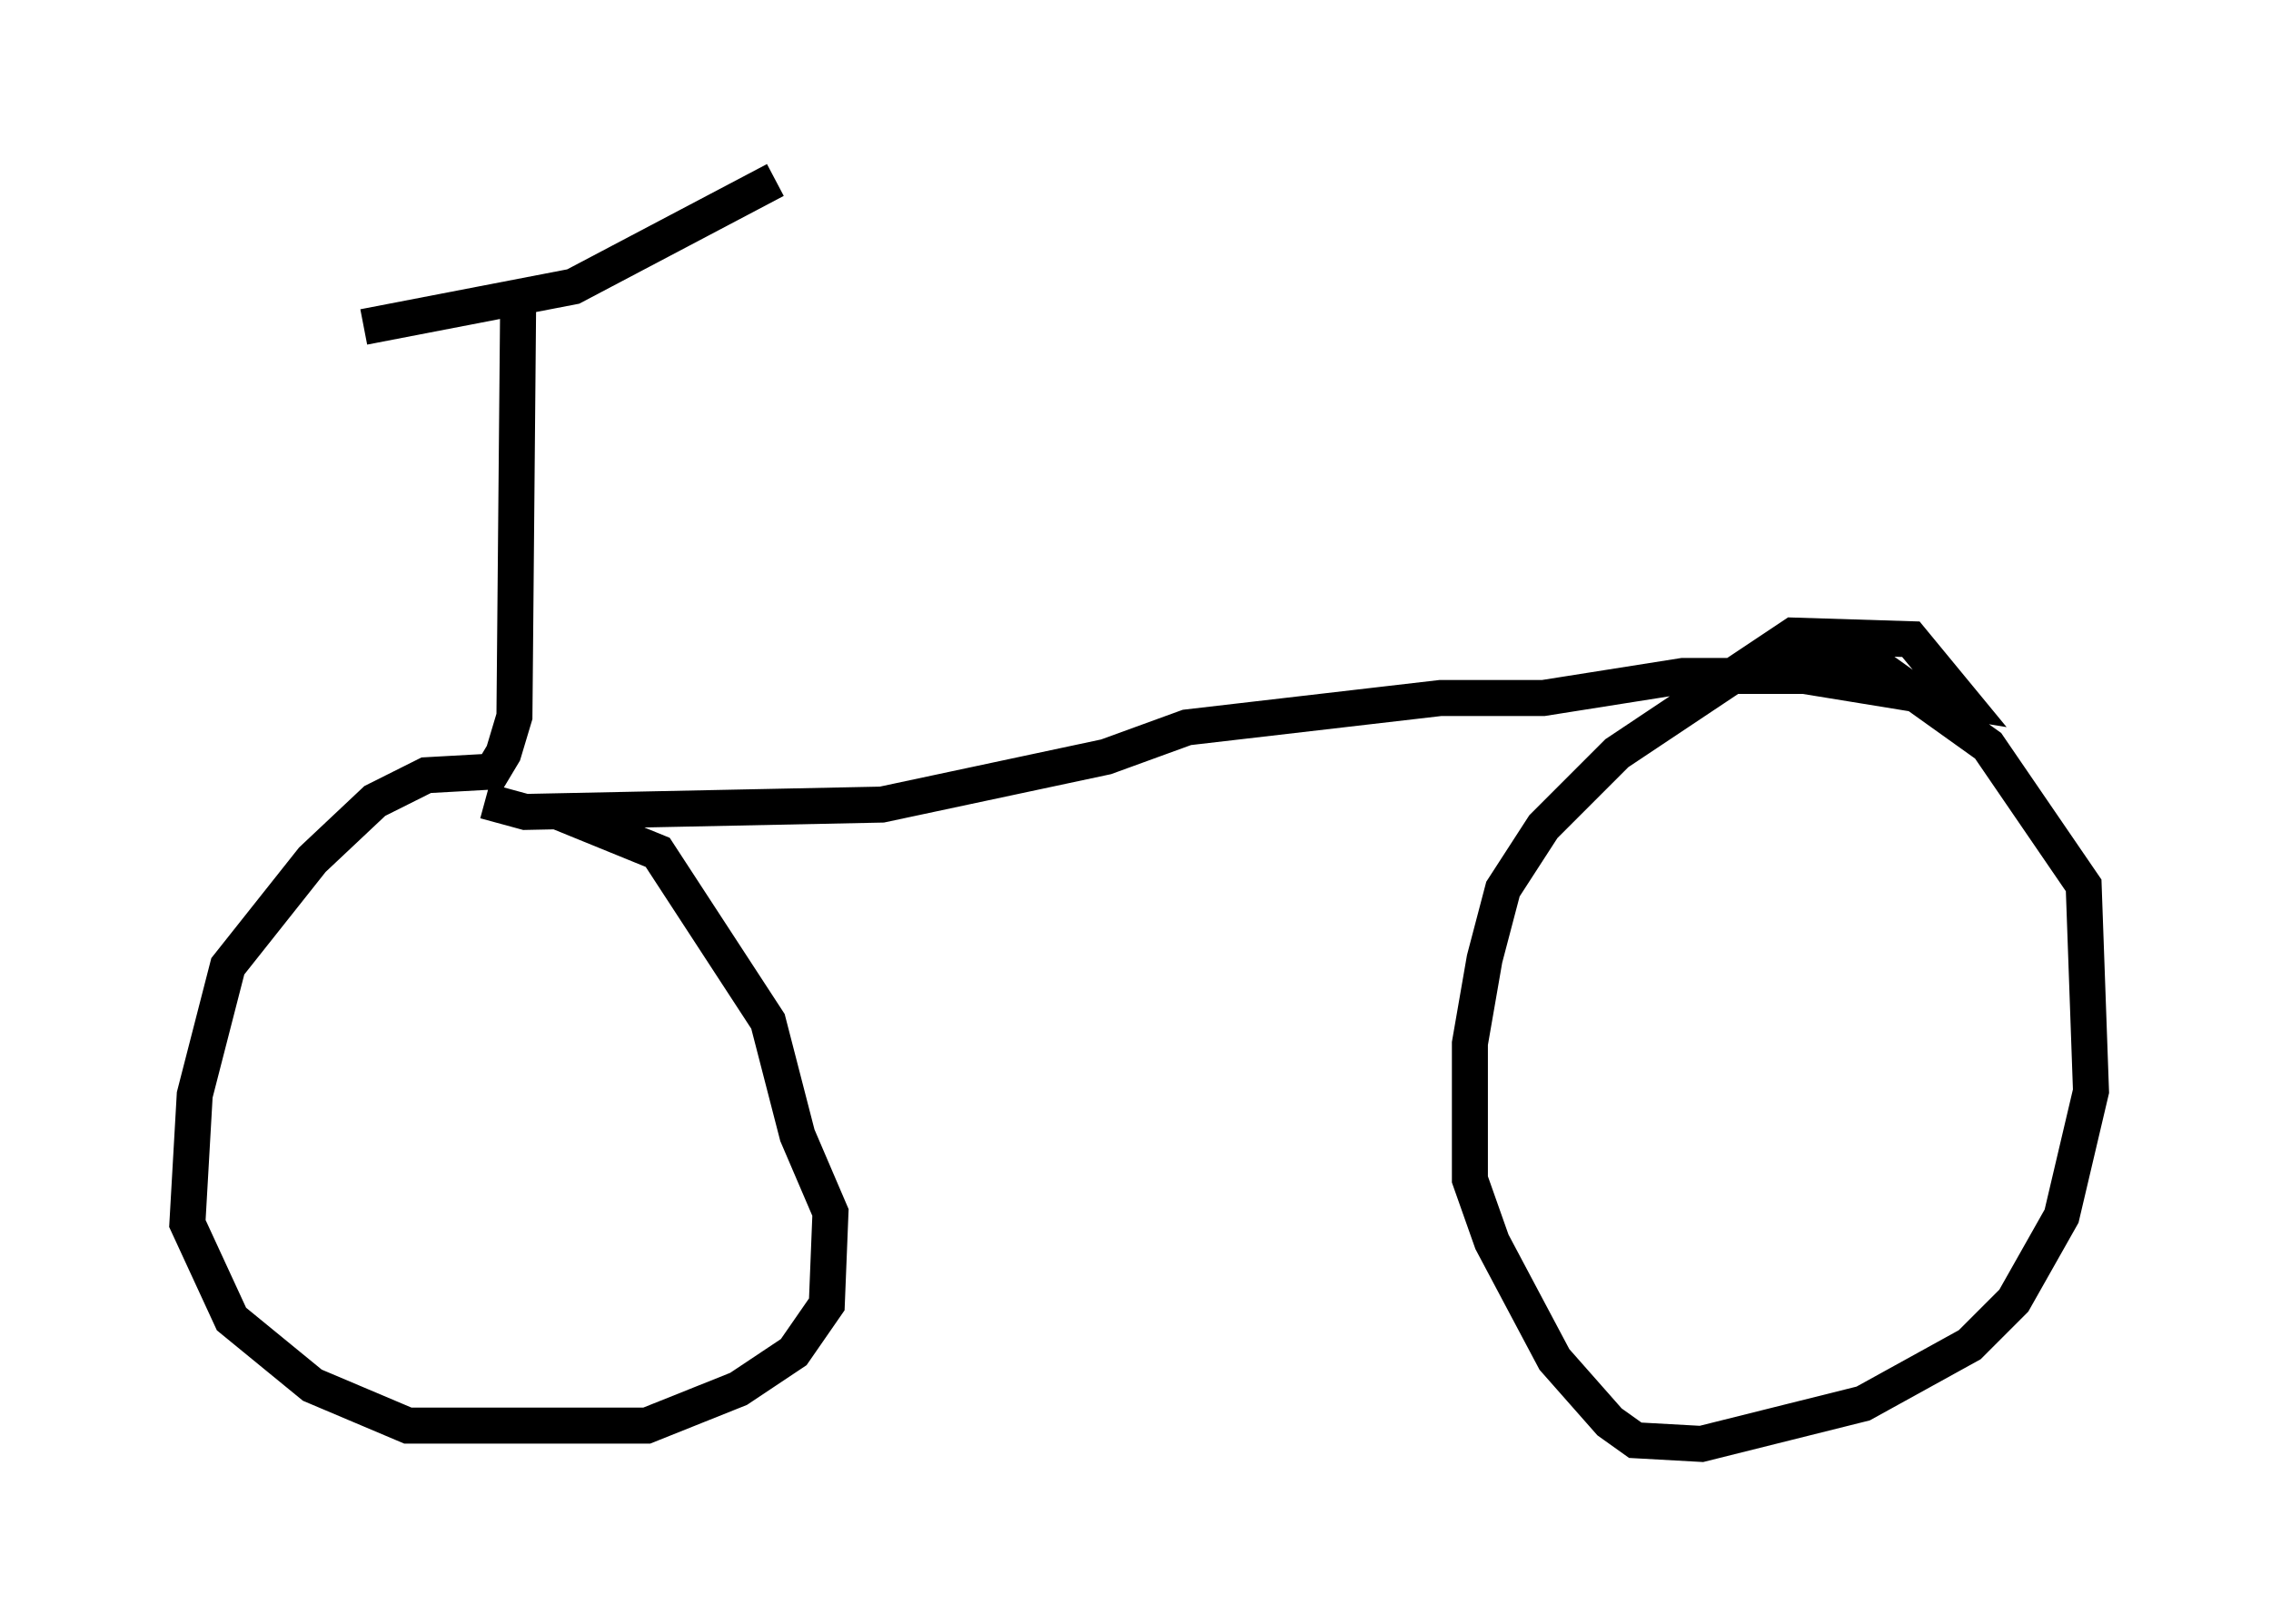 <?xml version="1.0" encoding="utf-8" ?>
<svg baseProfile="full" height="45.117" version="1.1" width="63.084" xmlns="http://www.w3.org/2000/svg" xmlns:ev="http://www.w3.org/2001/xml-events" xmlns:xlink="http://www.w3.org/1999/xlink"><defs /><rect fill="white" height="45.117" width="63.084" x="0" y="0" /><path d="M5, 8.981 m5.104, 0.102 l5.819, -1.123 5.615, -2.96 m-7.146, 3.573 l-0.102, 11.331 -0.306, 1.021 l-0.306, 0.51 -1.838, 0.102 l-1.429, 0.715 -1.735, 1.633 l-2.348, 2.96 -0.919, 3.573 l-0.204, 3.573 1.225, 2.654 l2.246, 1.838 2.654, 1.123 l6.635, 0.0 2.552, -1.021 l1.531, -1.021 0.919, -1.327 l0.102, -2.552 -0.919, -2.144 l-0.817, -3.165 -3.063, -4.696 l-2.756, -1.123 m-2.042, -0.306 l1.123, 0.306 9.902, -0.204 l6.227, -1.327 2.246, -0.817 l7.044, -0.817 2.858, 0.0 l3.879, -0.613 3.369, 0.0 l4.39, 0.715 -1.429, -1.735 l-3.267, -0.102 -4.9, 3.267 l-2.042, 2.042 -1.123, 1.735 l-0.51, 1.94 -0.408, 2.348 l0.0, 3.777 0.613, 1.735 l1.735, 3.267 1.531, 1.735 l0.715, 0.51 1.838, 0.102 l4.492, -1.123 2.96, -1.633 l1.225, -1.225 1.327, -2.348 l0.817, -3.471 -0.204, -5.717 l-2.654, -3.879 -2.858, -2.042 l-4.083, -0.102 " fill="none" stroke="black" stroke-width="1" /></svg>